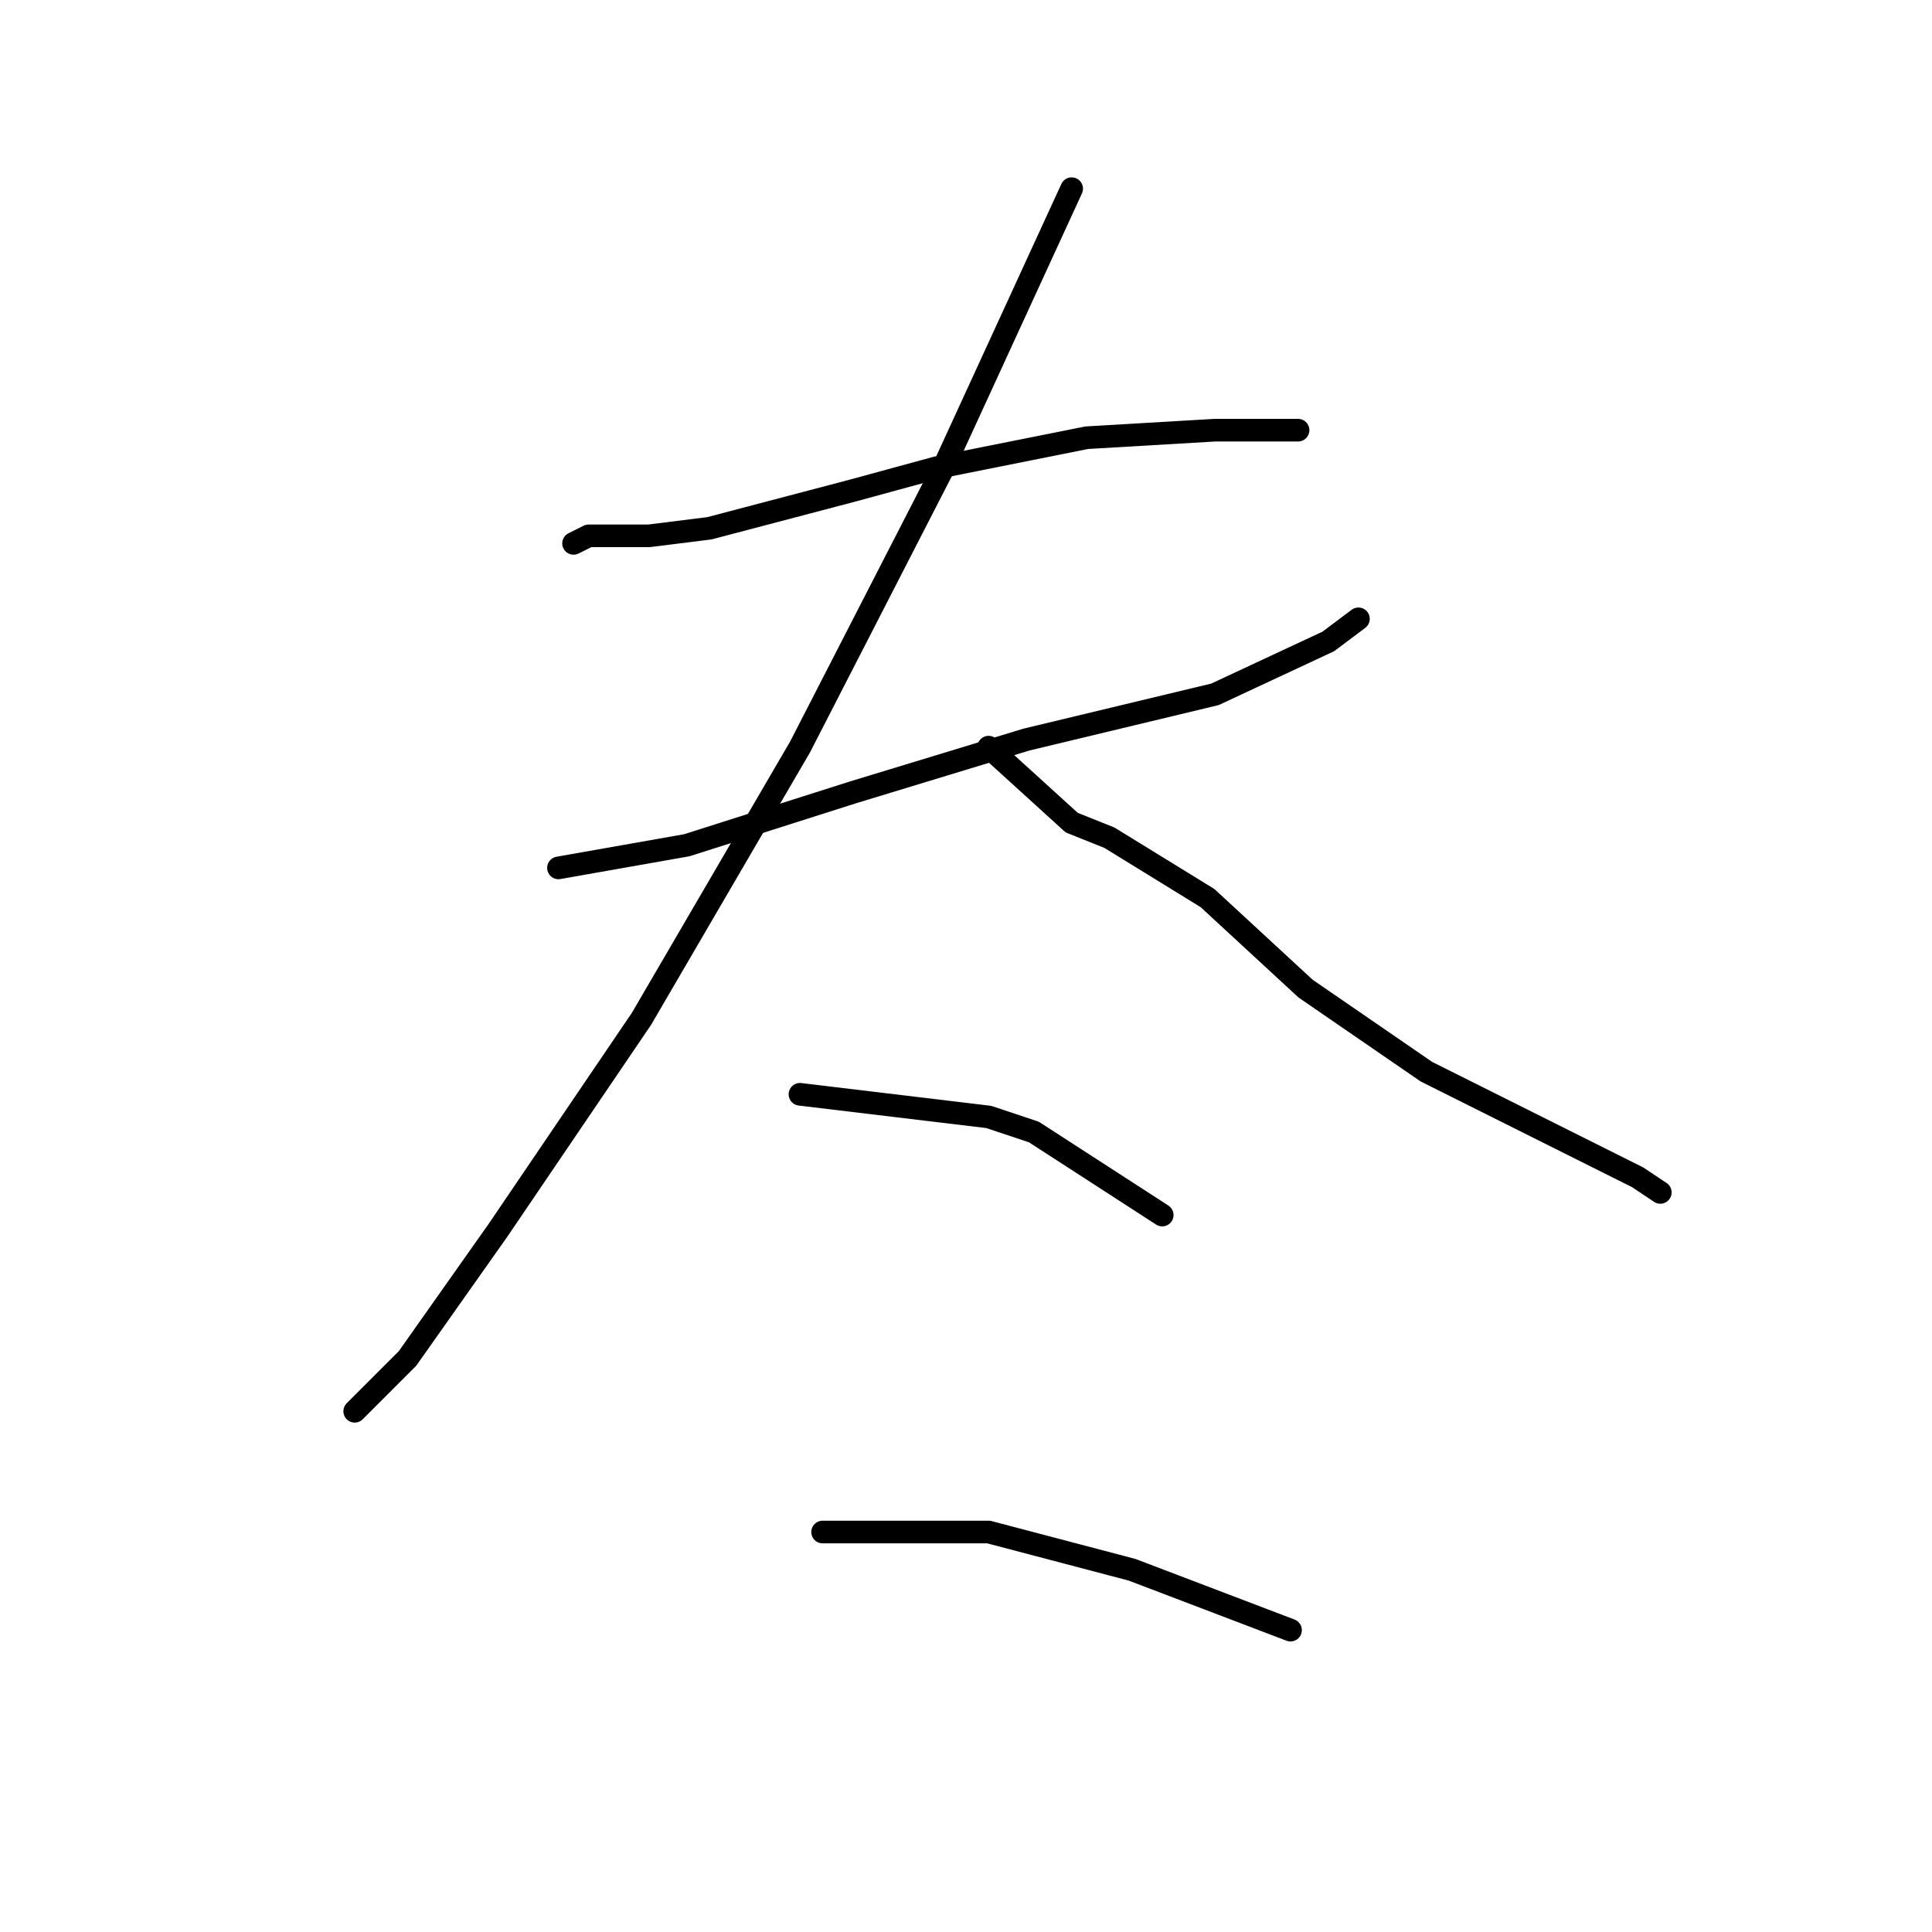 <?xml version="1.0" standalone="no"?>
    <svg width="256" height="256" xmlns="http://www.w3.org/2000/svg" version="1.1">
    <polyline stroke="black" stroke-width="3" stroke-linecap="round" fill="transparent" stroke-linejoin="round" points="76 72 78 71 86 71 94 70 113 65 124 62 144 58 161 57 171 57 172 57 172 57 " />
        <polyline stroke="black" stroke-width="3" stroke-linecap="round" fill="transparent" stroke-linejoin="round" points="74 115 91 112 113 105 136 98 161 92 176 85 180 82 180 82 " />
        <polyline stroke="black" stroke-width="3" stroke-linecap="round" fill="transparent" stroke-linejoin="round" points="142 25 125 62 106 99 85 135 66 163 54 180 47 187 47 187 " />
        <polyline stroke="black" stroke-width="3" stroke-linecap="round" fill="transparent" stroke-linejoin="round" points="131 99 142 109 147 111 160 119 173 131 189 142 205 150 217 156 220 158 220 158 " />
        <polyline stroke="black" stroke-width="3" stroke-linecap="round" fill="transparent" stroke-linejoin="round" points="106 145 131 148 137 150 154 161 154 161 " />
        <polyline stroke="black" stroke-width="3" stroke-linecap="round" fill="transparent" stroke-linejoin="round" points="109 203 118 203 131 203 150 208 171 216 171 216 " />
        </svg>